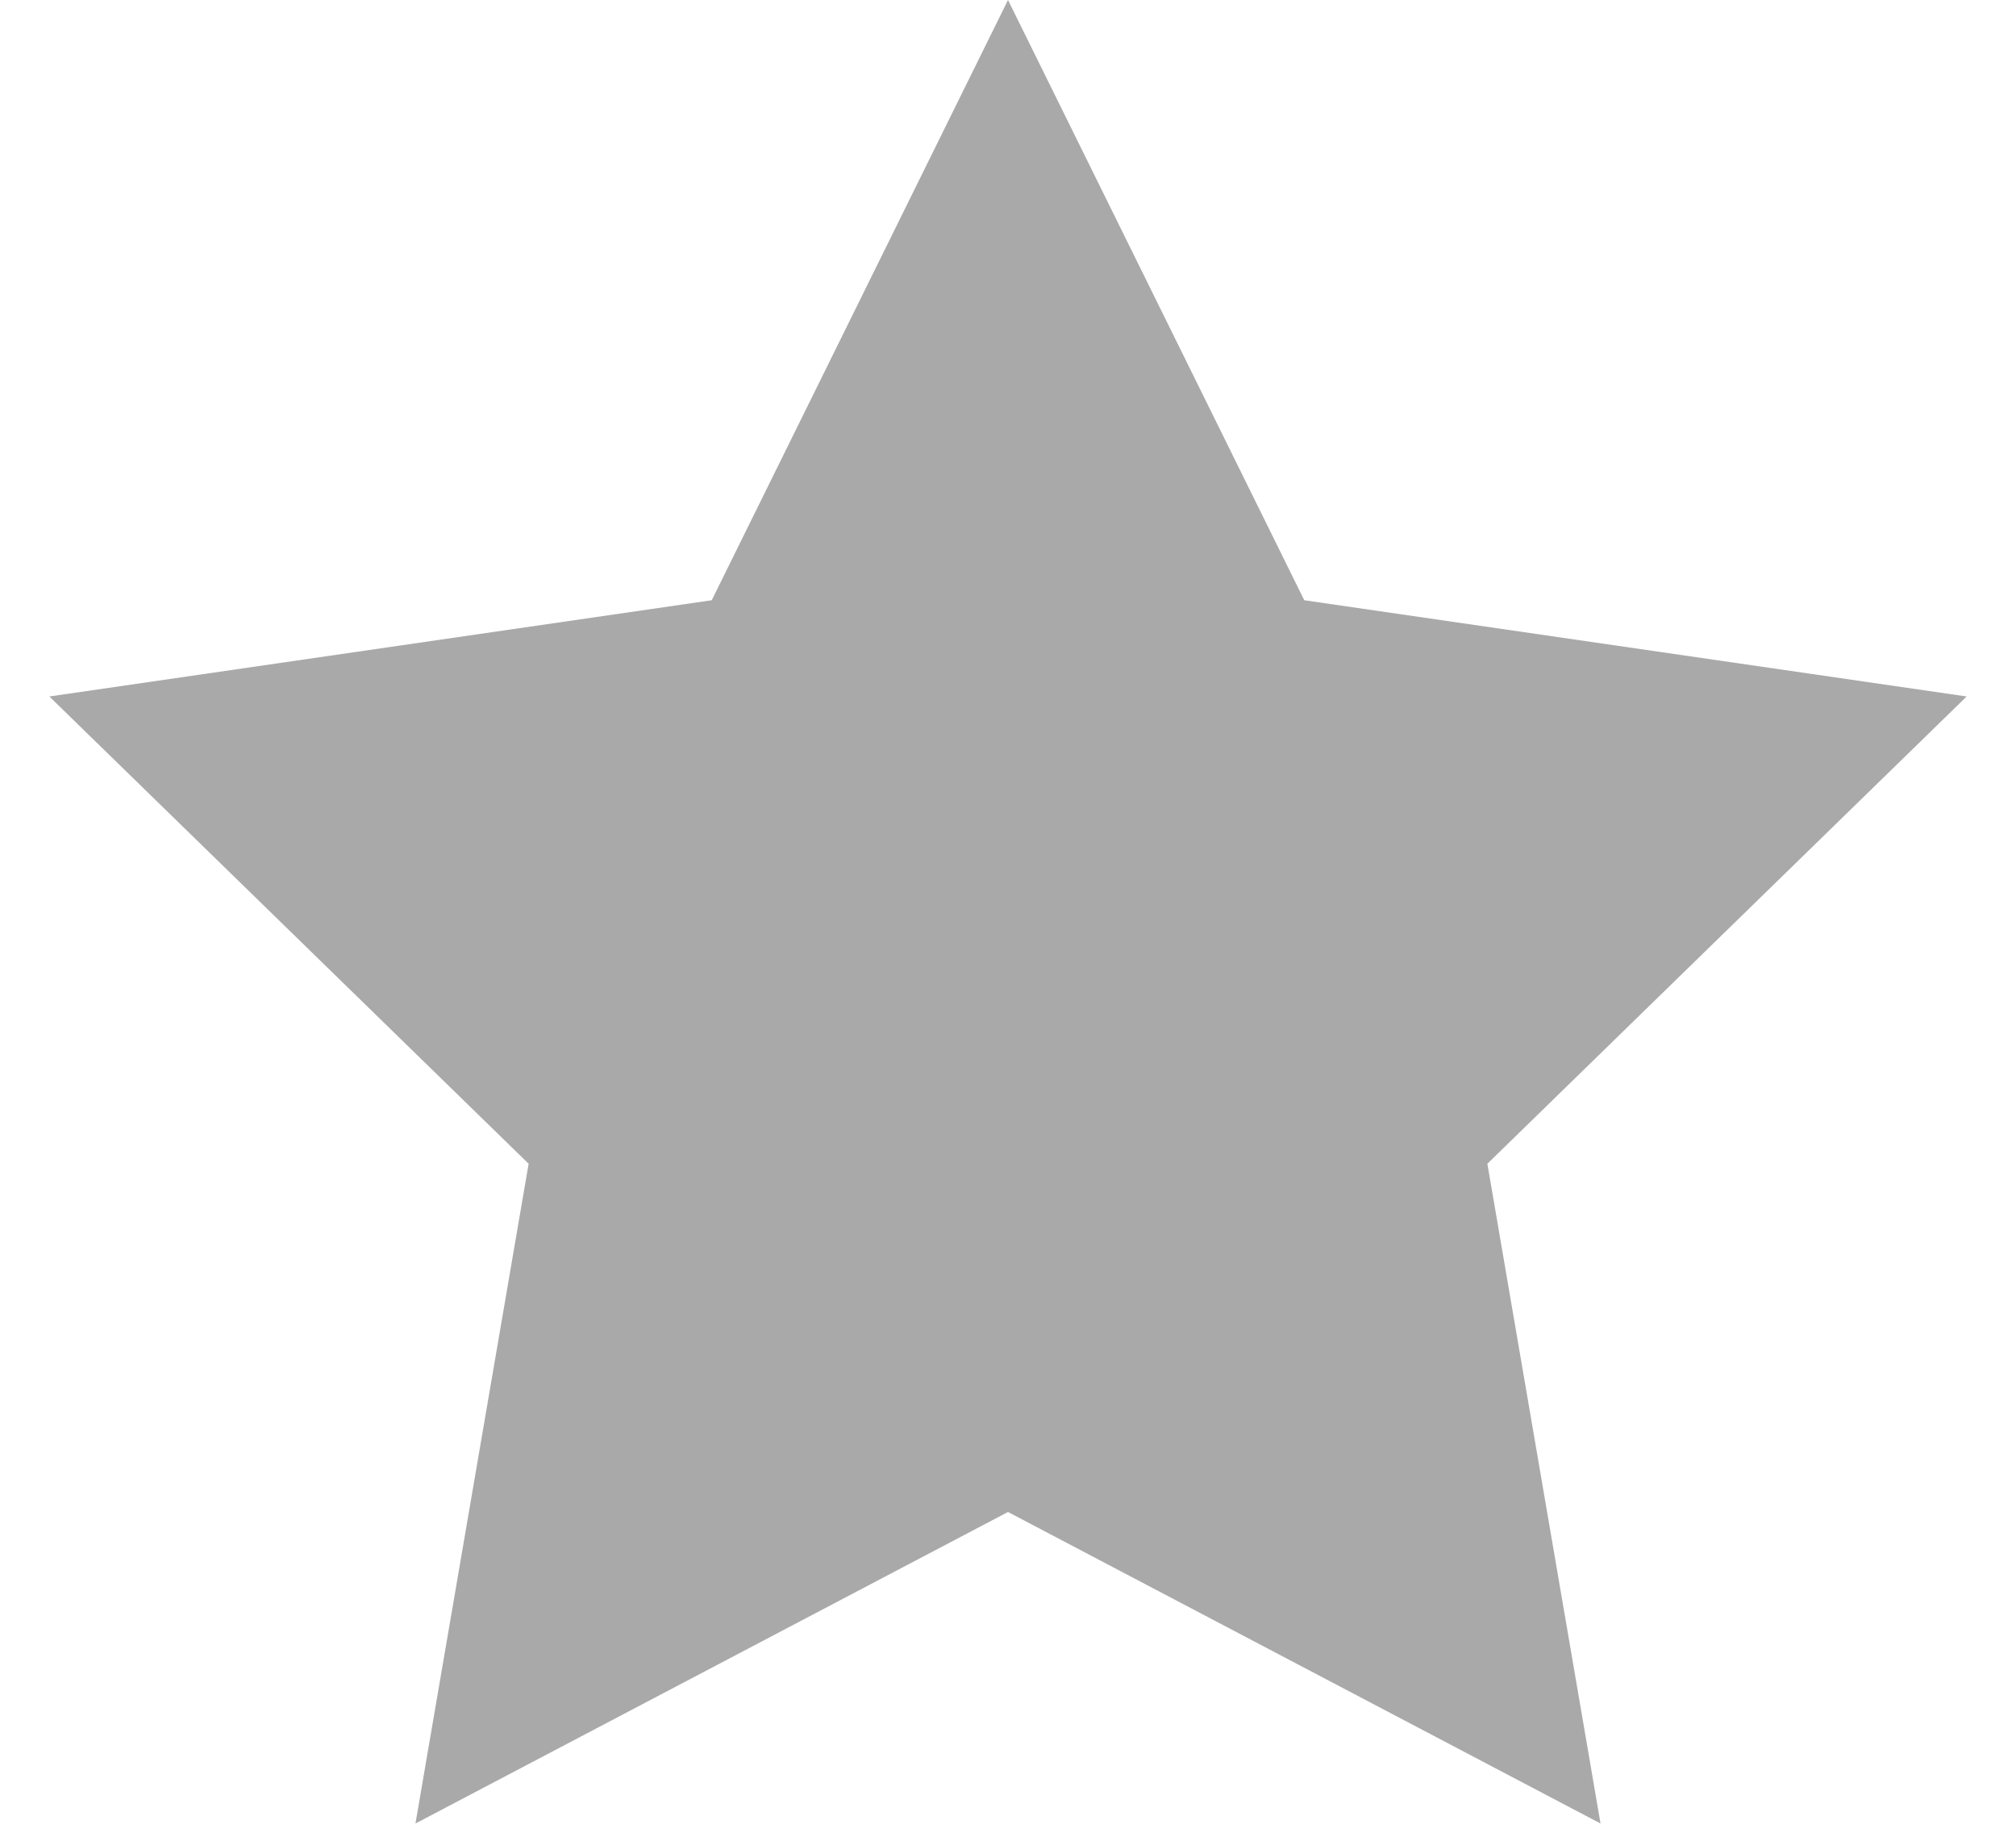 <?xml version="1.0" encoding="UTF-8"?>
<svg width="23px" height="21px" viewBox="0 0 23 21" version="1.1" xmlns="http://www.w3.org/2000/svg" xmlns:xlink="http://www.w3.org/1999/xlink">
    <!-- Generator: Sketch 53 (72520) - https://sketchapp.com -->
    <title>Icon / Star</title>
    <desc>Created with Sketch.</desc>
    <g id="Style-Guide" stroke="none" stroke-width="1" fill="none" fill-rule="evenodd">
        <g id="Style-guide" transform="translate(-1156, -1428)" fill="#A9A9A9" fill-rule="nonzero">
            <g id="Icon-/-Star" transform="translate(1156, 1428)">
                <polygon id="Star-Copy-4" points="11.5 17.25 4.74 20.804 6.031 13.277 0.563 7.946 8.12 6.848 11.5 0 14.88 6.848 22.437 7.946 16.969 13.277 18.26 20.804"></polygon>
            </g>
        </g>
    </g>
</svg>

